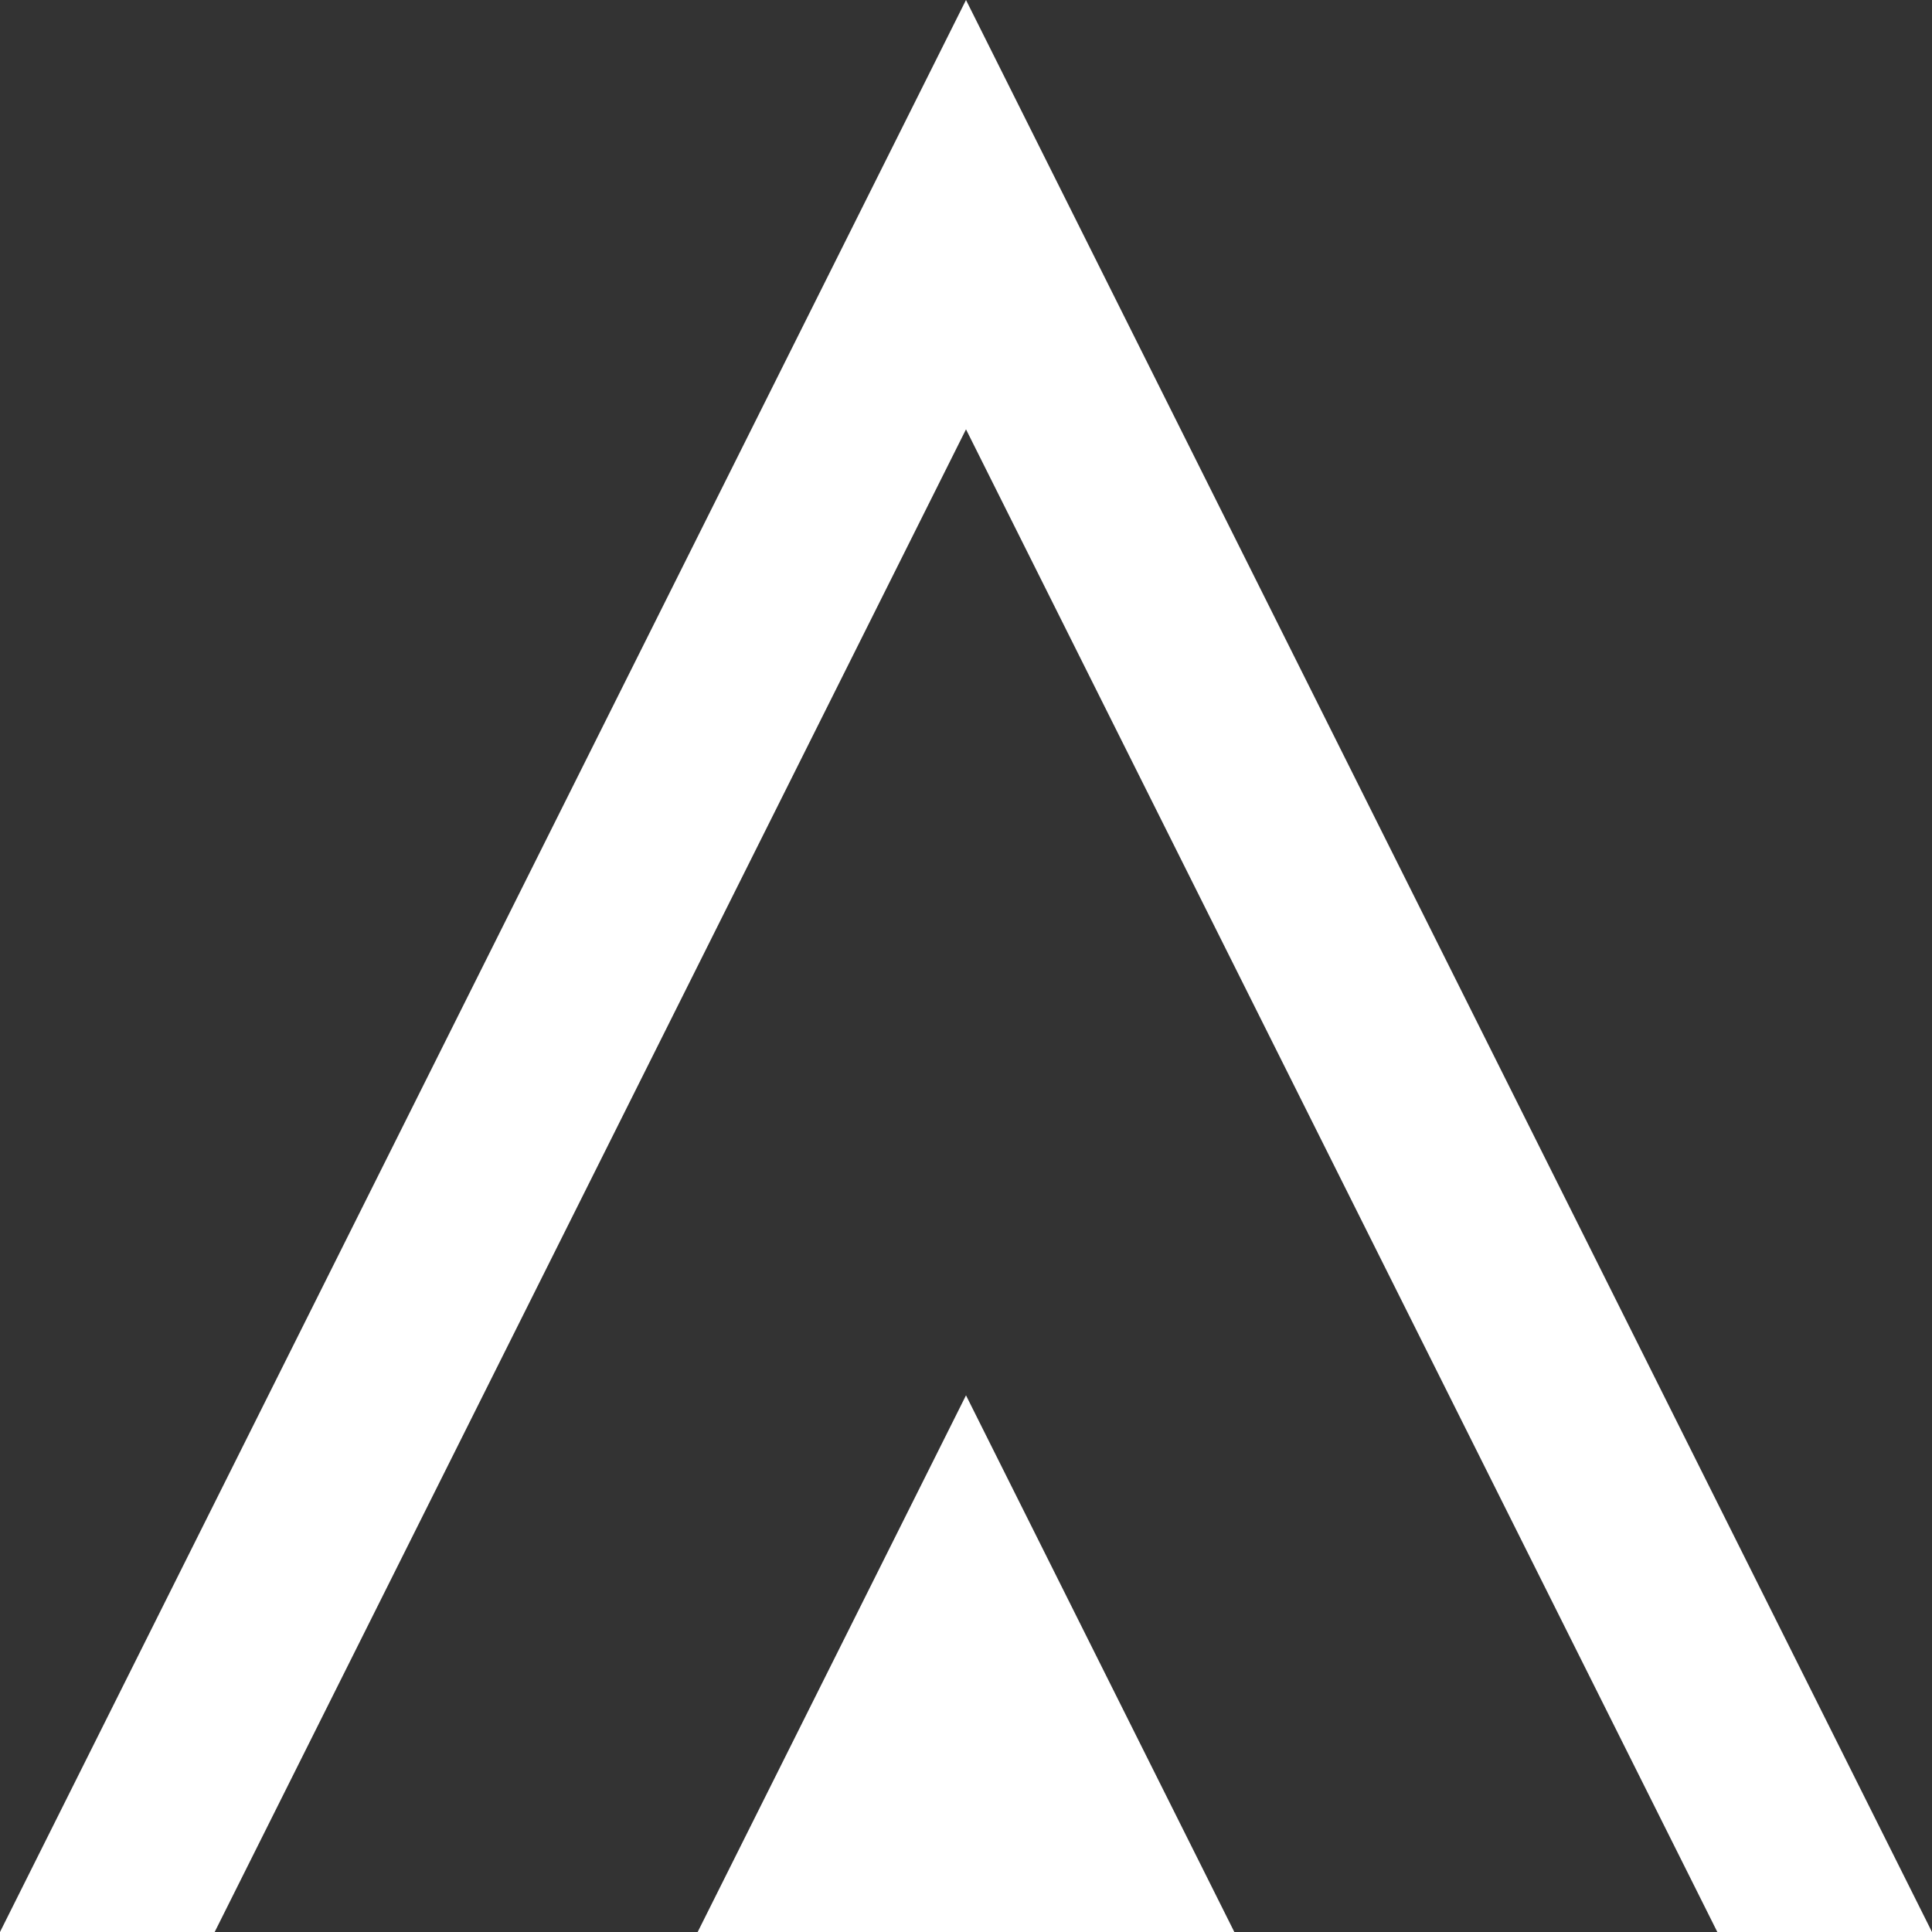 <svg version="1.1" xmlns="http://www.w3.org/2000/svg" xmlns:xlink="http://www.w3.org/1999/xlink" width="360" height="360" viewBox="0,0,360,360"><rect x="0" y="0" width="360" height="360" fill="#333333" stroke="none"/><g transform="translate(-60,0)"><g fill="#ffffff" stroke="none" stroke-miterlimit="10"><path d="M420,360h-40l-140,-280l-140,280h-40l180,-360z"/><path d="M190,360l50,-100l50,100z"/></g></g></svg>